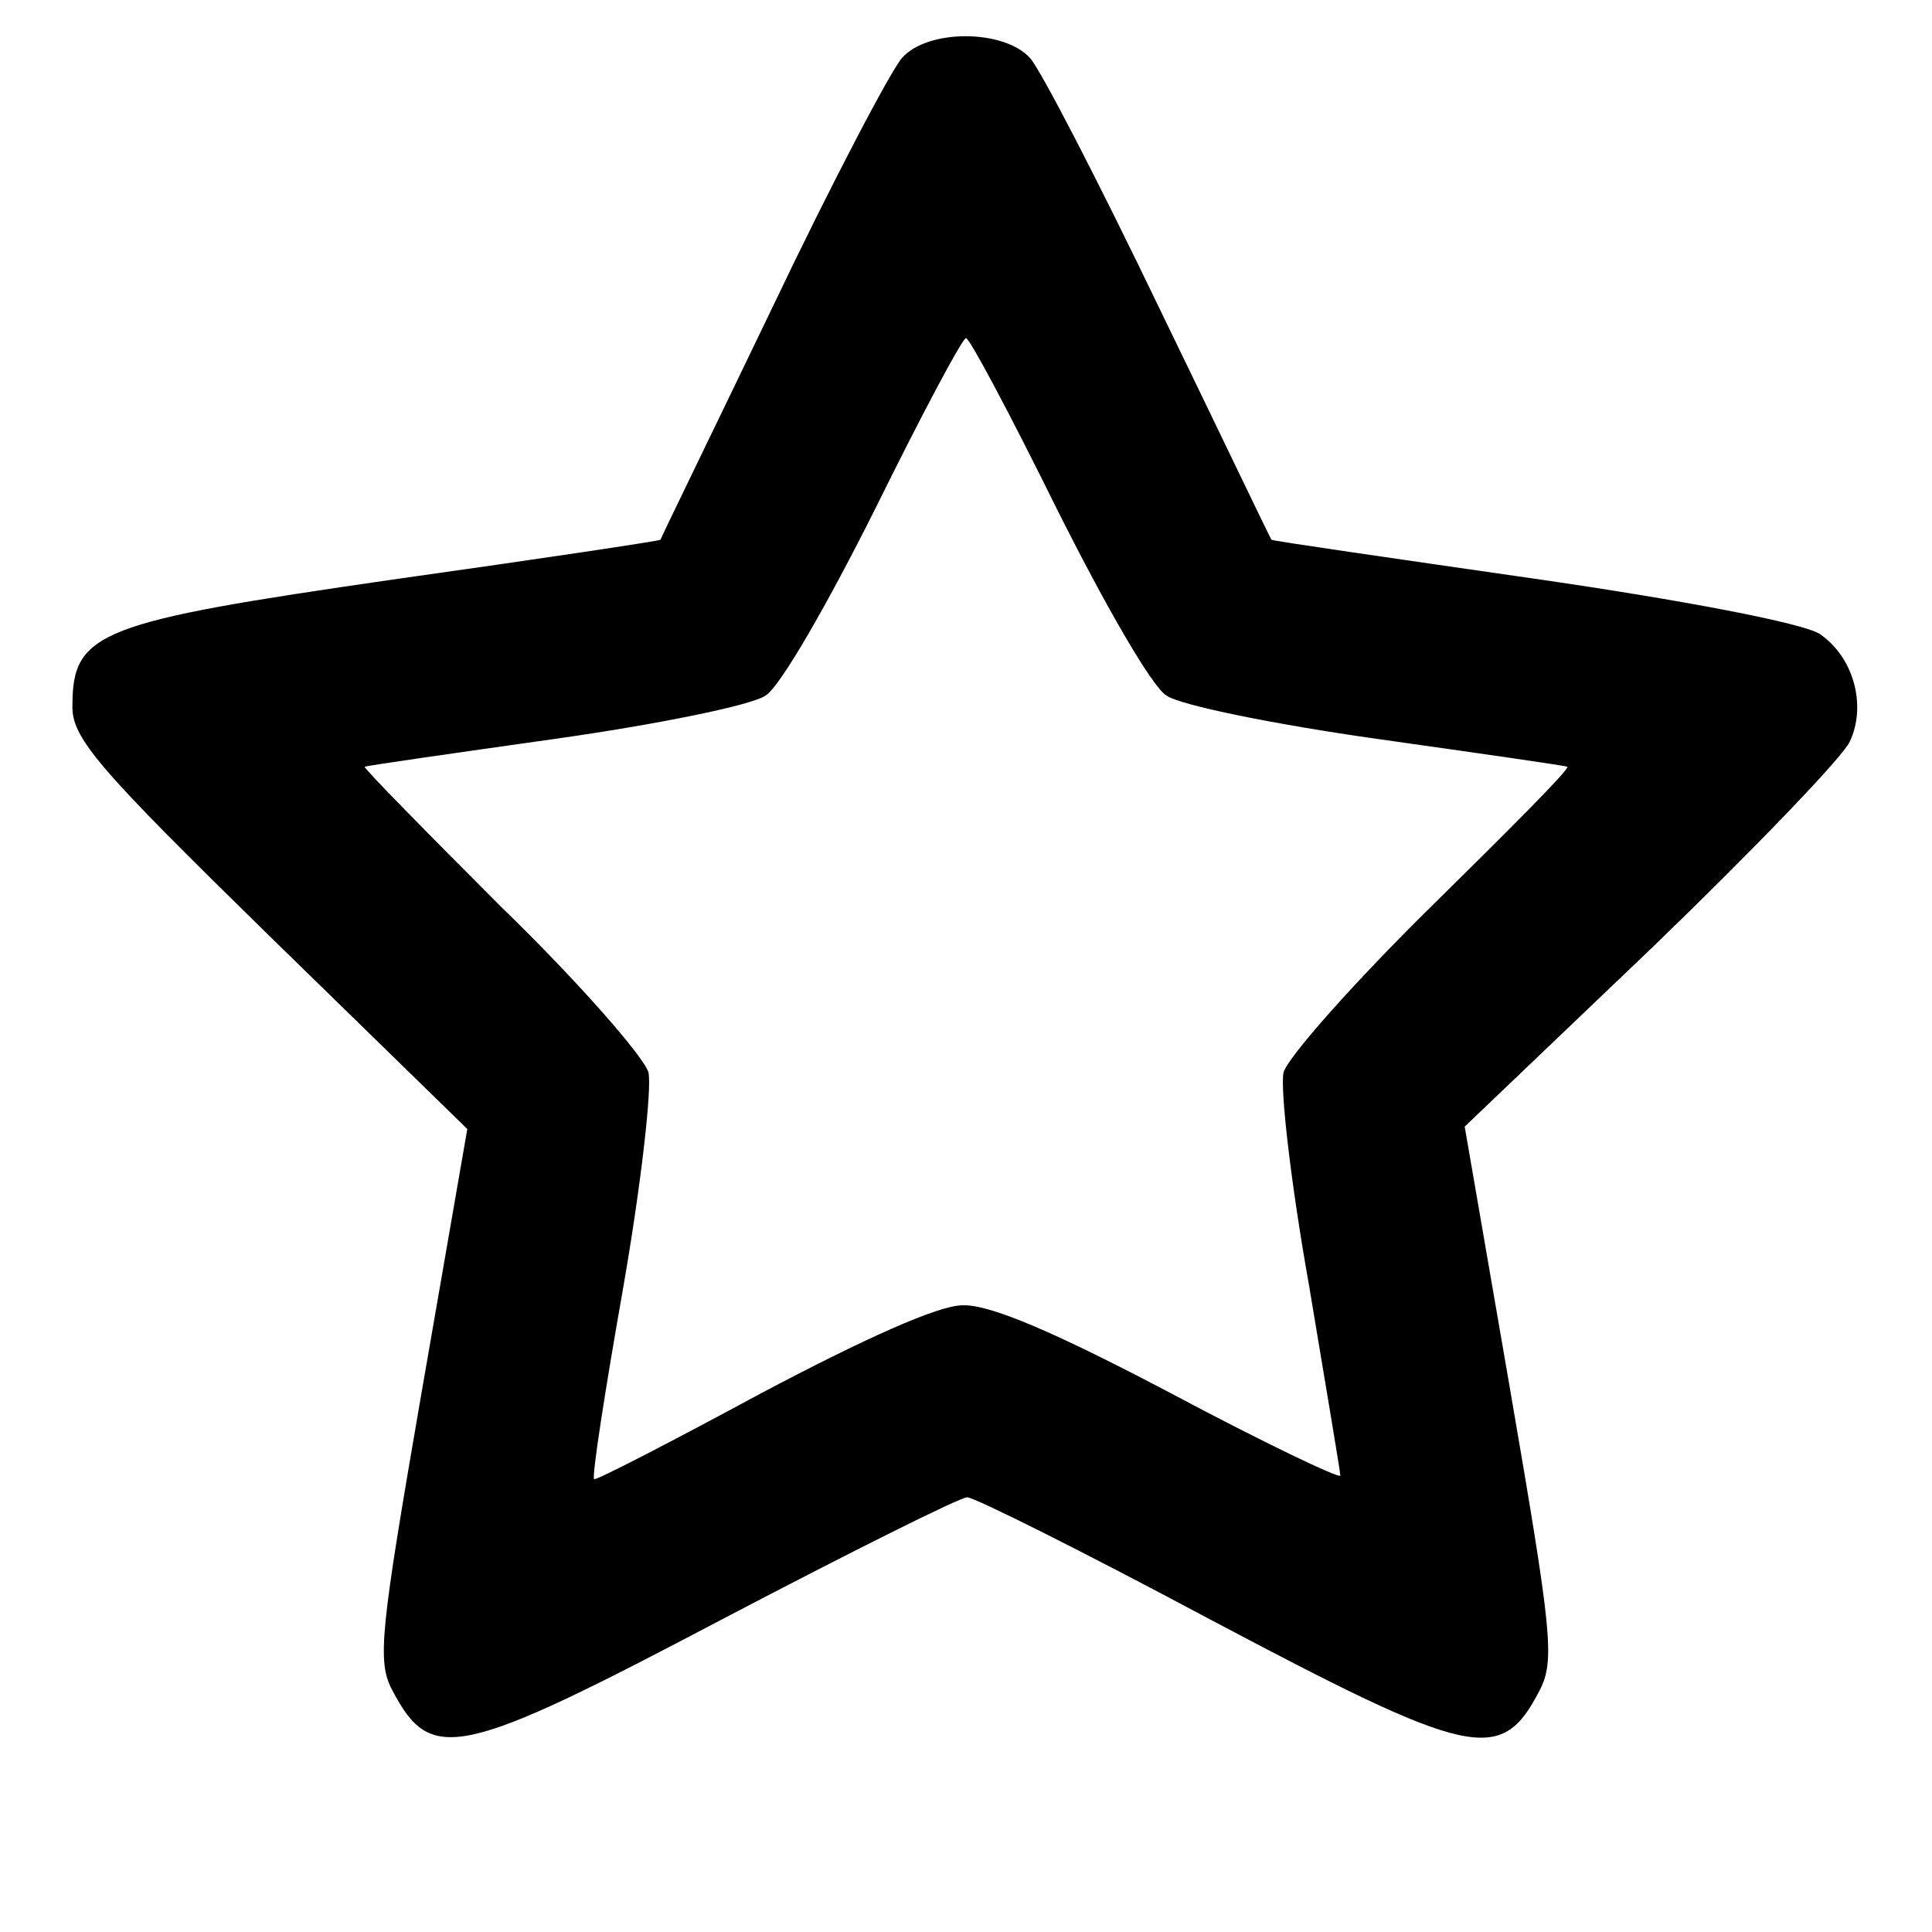 <svg xmlns="http://www.w3.org/2000/svg" width="213.333" height="213.333" preserveAspectRatio="xMidYMid meet" version="1.0" viewBox="0 0 160 160"><g fill="#000" stroke="none"><path d="M747 1552 c-9 -10 -58 -103 -108 -208 -50 -104 -92 -190 -92 -191 -1 -1 -101 -16 -222 -33 -242 -35 -265 -43 -265 -104 -1 -27 21 -52 163 -191 l164 -160 -38 -219 c-34 -197 -37 -222 -24 -246 32 -61 55 -56 275 60 105 55 195 100 201 100 6 0 96 -45 199 -100 219 -116 243 -122 275 -60 13 25 10 49 -24 247 l-38 220 155 148 c85 82 159 159 164 171 14 30 3 70 -25 89 -14 9 -113 28 -238 46 -118 17 -215 31 -216 32 -1 1 -42 87 -93 192 -50 104 -98 197 -107 207 -22 24 -85 24 -106 0z m128 -373 c39 -78 79 -148 91 -155 11 -8 90 -24 175 -36 85 -12 155 -22 157 -23 2 -2 -49 -53 -113 -116 -63 -62 -118 -124 -122 -137 -3 -13 6 -92 21 -176 14 -84 26 -155 26 -158 0 -3 -63 27 -140 68 -95 50 -150 74 -173 73 -20 0 -82 -28 -167 -73 -74 -40 -136 -72 -138 -71 -2 2 9 73 24 158 15 86 24 166 21 179 -4 13 -58 75 -122 137 -63 63 -114 115 -113 116 2 1 72 11 157 23 85 12 164 28 175 36 12 7 52 77 91 155 38 77 72 141 75 141 3 0 37 -64 75 -141z" transform="translate(0,160) scale(0.1,-0.1)"/></g></svg>